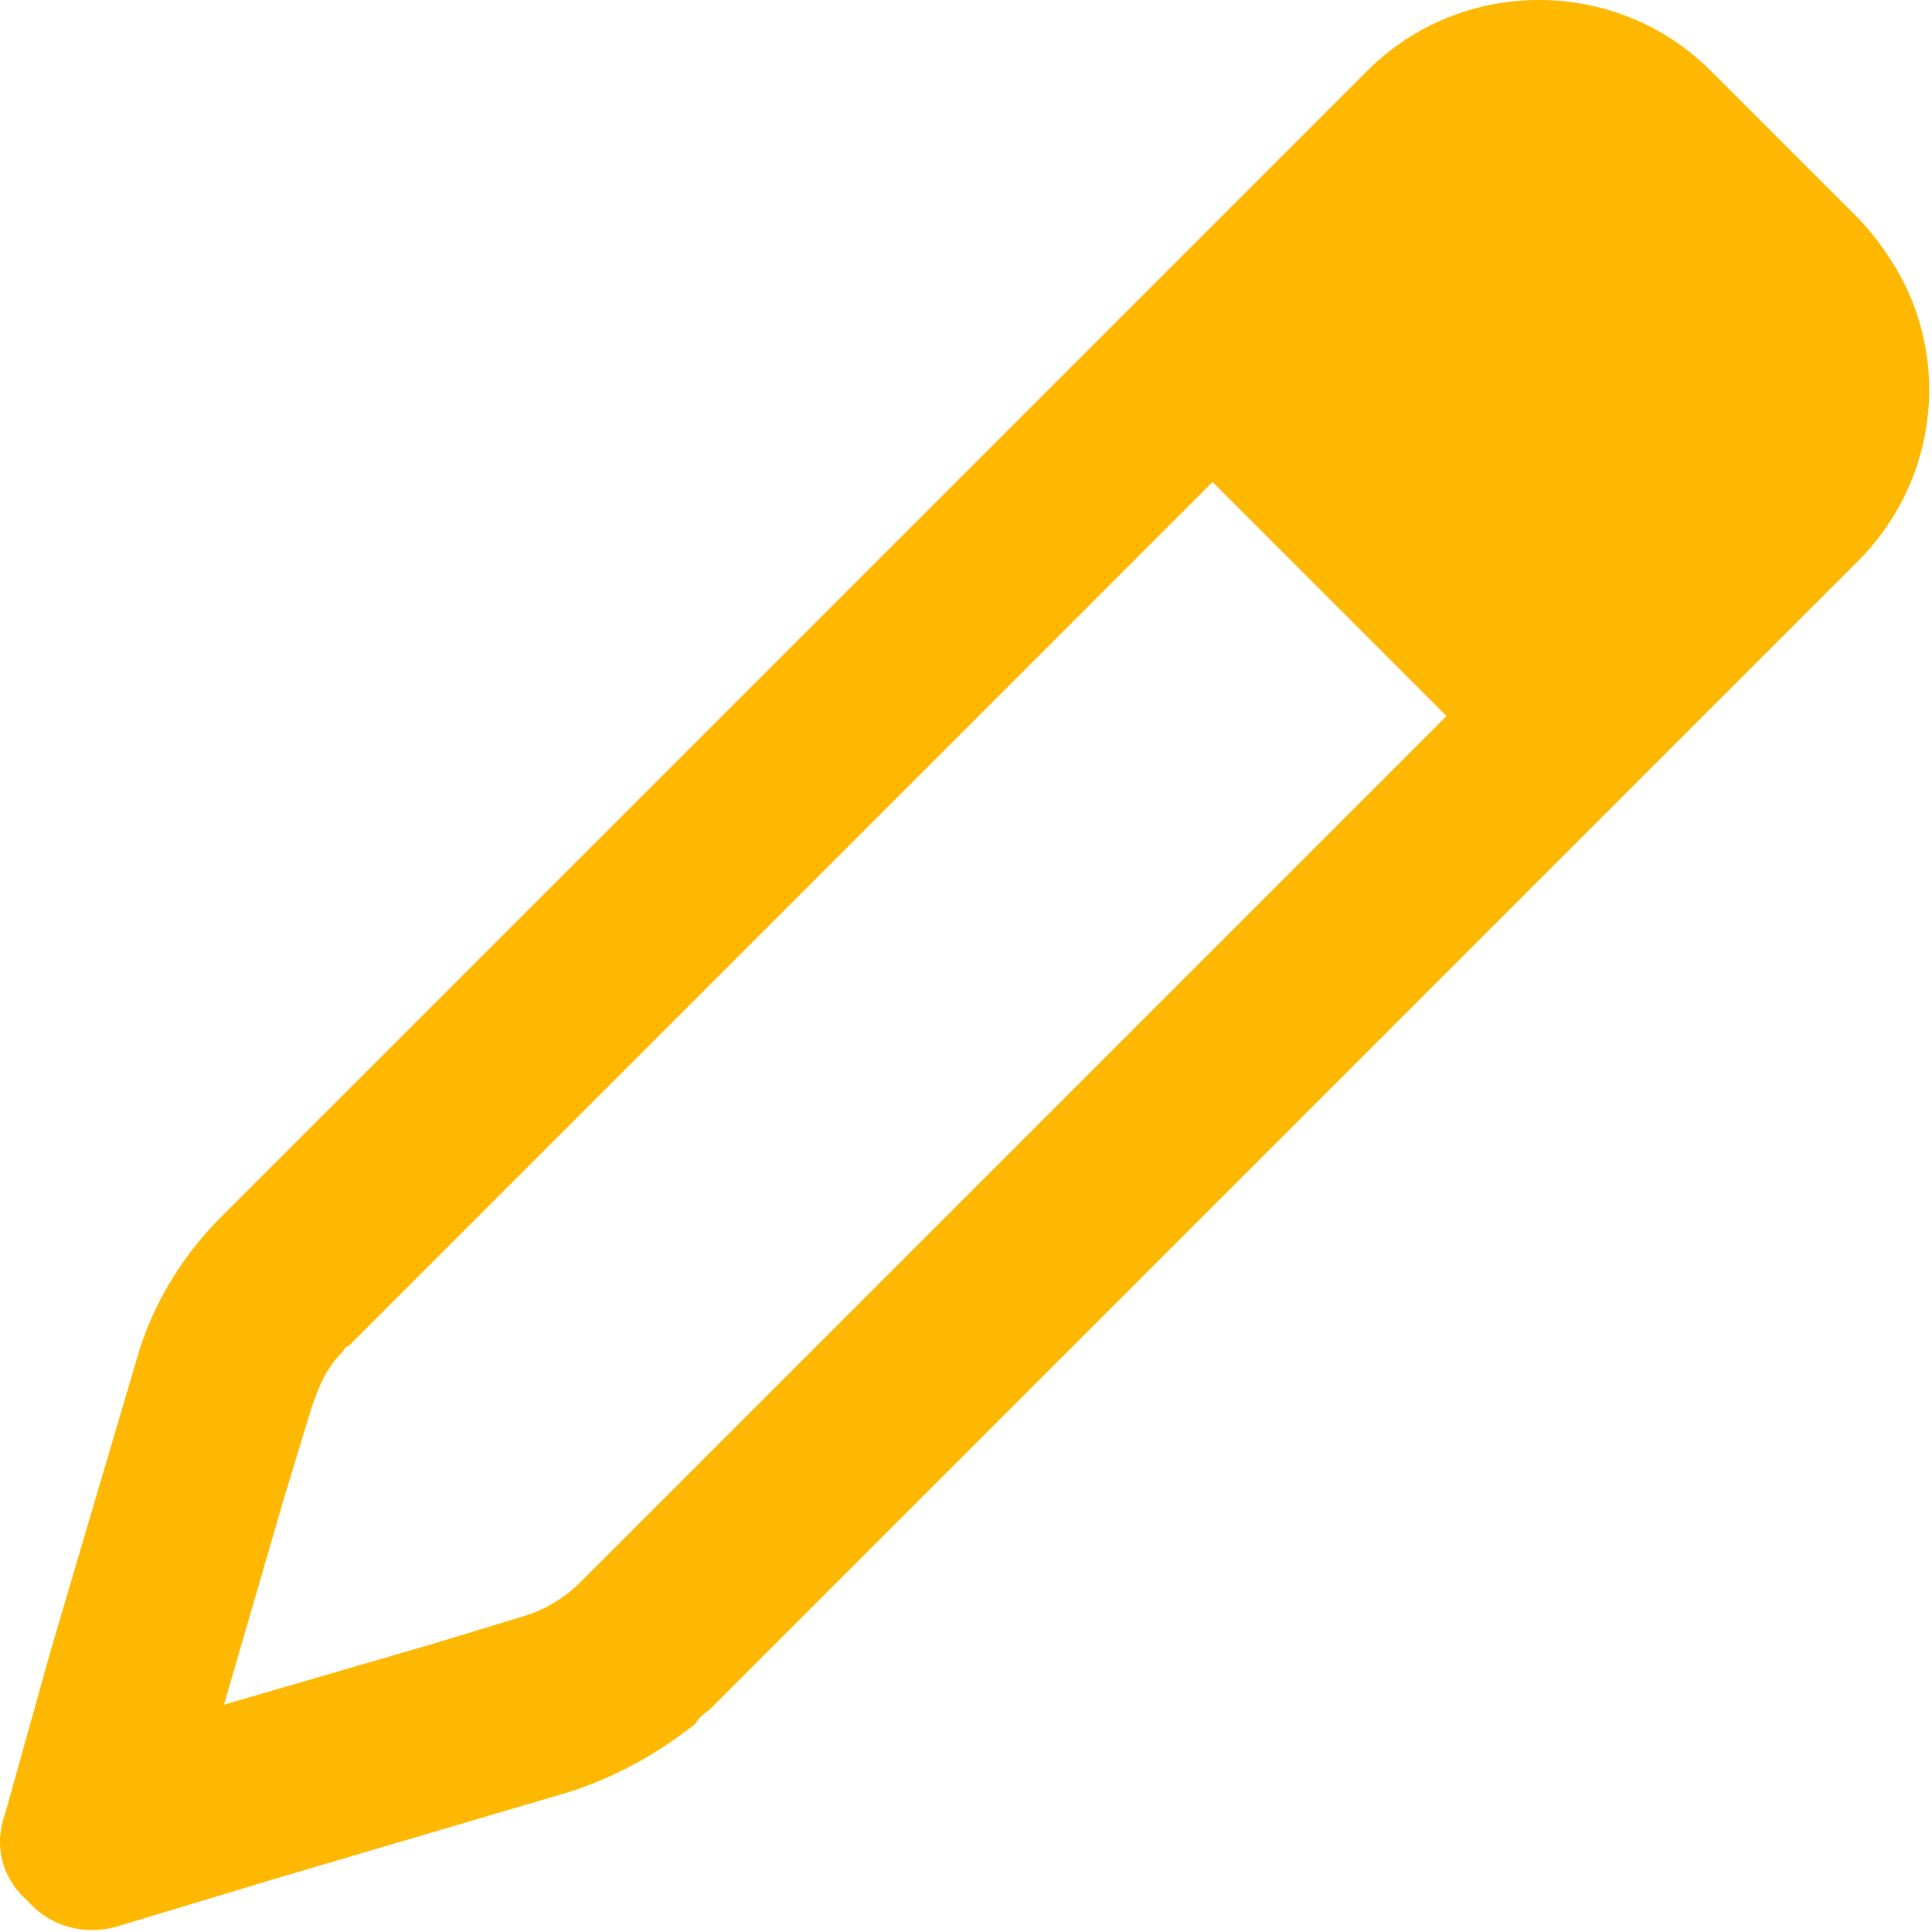 <svg width="18" height="18" viewBox="0 0 18 18" fill="none" xmlns="http://www.w3.org/2000/svg">
<path d="M1.278 12.648L0.469 15.39L0.047 16.901C-0.058 17.183 0.012 17.499 0.258 17.71C0.469 17.956 0.786 18.026 1.067 17.956L2.579 17.499L5.321 16.69C5.743 16.55 6.129 16.339 6.481 16.058C6.516 15.987 6.587 15.952 6.622 15.917L17.309 5.229C18.083 4.456 18.188 3.261 17.59 2.382C17.52 2.276 17.415 2.136 17.309 2.03L15.938 0.659C15.059 -0.22 13.618 -0.22 12.739 0.659L2.051 11.347C1.7 11.698 1.419 12.155 1.278 12.648ZM2.895 13.14C2.965 12.929 3.036 12.753 3.176 12.612C3.212 12.577 3.212 12.542 3.247 12.542L11.297 4.491L13.477 6.671L5.426 14.722C5.251 14.898 5.075 15.003 4.829 15.073L4.02 15.319L2.087 15.882L2.649 13.948L2.895 13.14Z" fill="#FFB802"/>
</svg>
